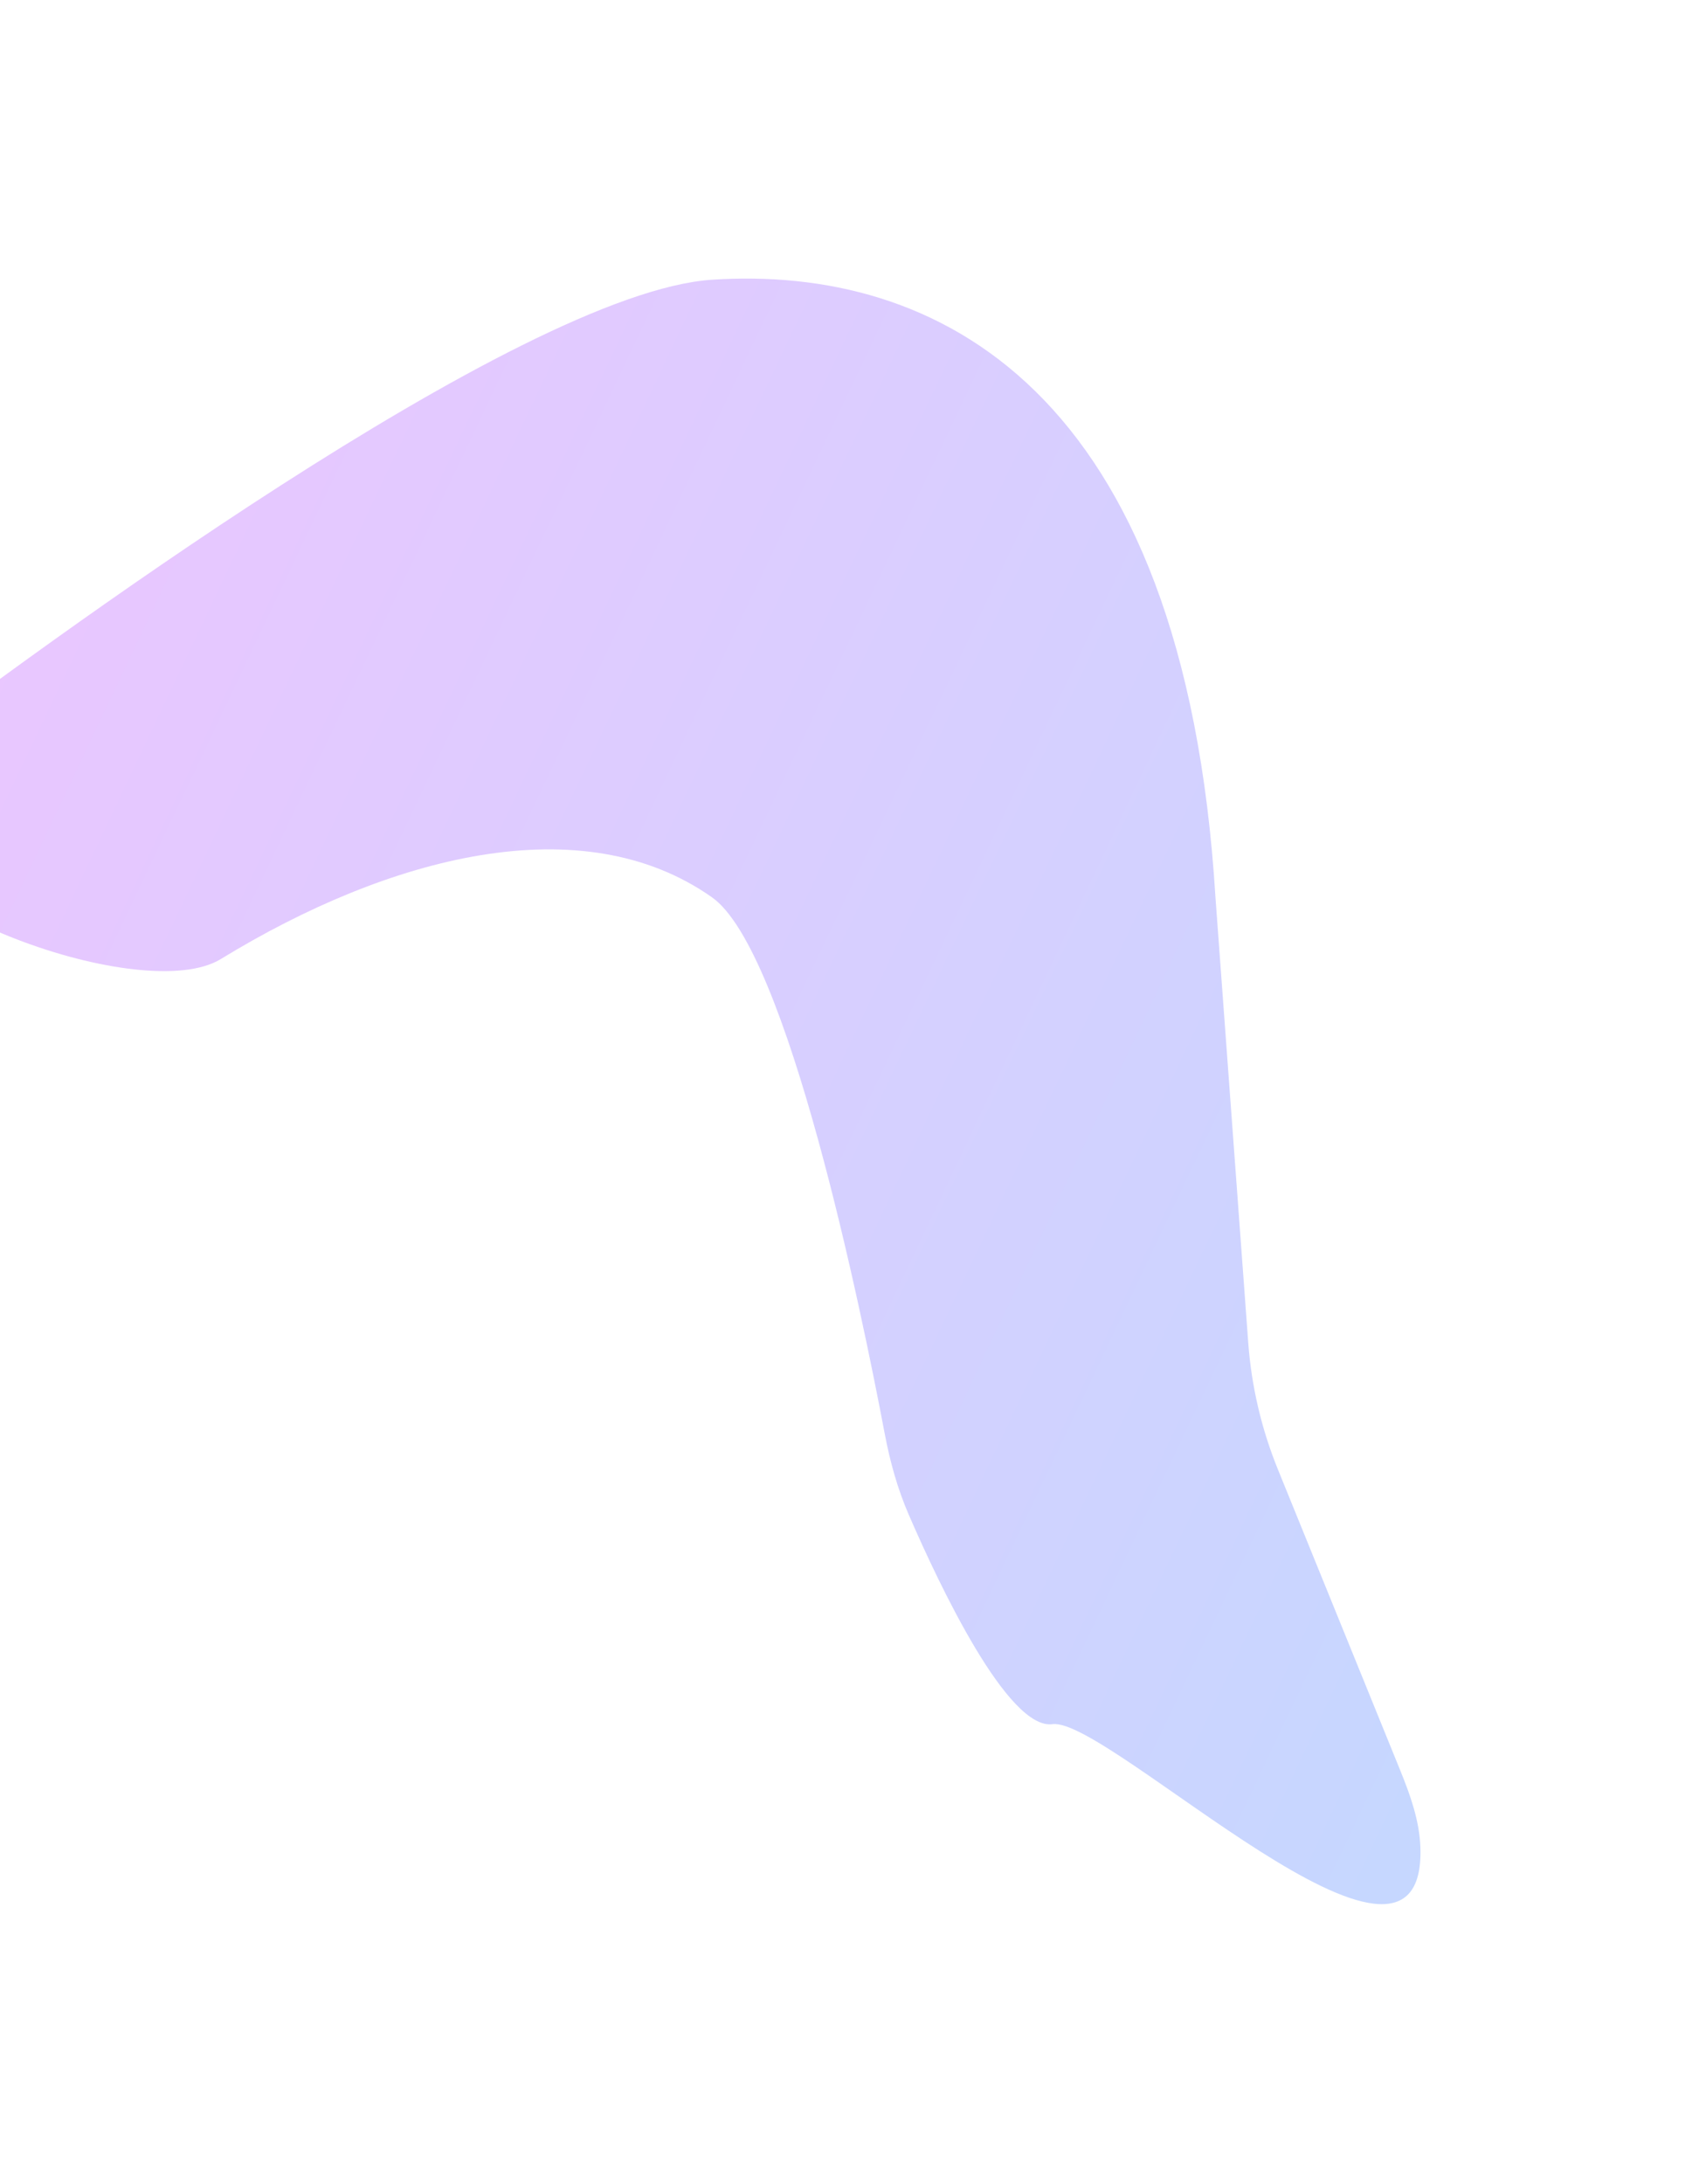 <svg width="1220" height="1568" viewBox="0 0 1220 1568" fill="none" xmlns="http://www.w3.org/2000/svg">
<g filter="url(#filter0_f_933_1952)">
<path d="M511.288 200.822C372.731 209.914 19.704 471.351 -72.438 541.267C-86.628 552.034 -94.486 568.816 -94.104 586.625C-92.721 651.127 103.501 722.223 158.53 688.544C279.366 614.588 417.996 578.387 511.288 644.239C565.562 682.551 618.486 940.492 635.296 1029.31C639.088 1049.34 644.483 1068.85 652.597 1087.56C674.896 1138.96 723.827 1242.09 755.792 1237.82C795.819 1232.47 1024.6 1456.79 1019.93 1326.07C1019.25 1307.08 1012.68 1288.75 1005.53 1271.14L917.596 1054.86C905.797 1025.83 898.616 995.14 896.316 963.895L872.788 644.239C850.212 277.331 671.289 190.321 511.288 200.822Z" fill="url(#paint0_linear_933_1952)" fill-opacity="0.82"/>
</g>
<defs>
<filter id="filter0_f_933_1952" x="-294.118" y="0" width="1514.12" height="1567.05" filterUnits="userSpaceOnUse" color-interpolation-filters="sRGB">
<feFlood flood-opacity="0" result="BackgroundImageFix"/>
<feBlend mode="normal" in="SourceGraphic" in2="BackgroundImageFix" result="shape"/>
<feGaussianBlur stdDeviation="100" result="effect1_foregroundBlur_933_1952"/>
</filter>
<linearGradient id="paint0_linear_933_1952" x1="-743.208" y1="426.322" x2="1313.79" y2="1402.32" gradientUnits="userSpaceOnUse">
<stop offset="0.169" stop-color="#EEB5FF"/>
<stop offset="1" stop-color="#AFD3FF"/>
</linearGradient>
</defs>
</svg>

